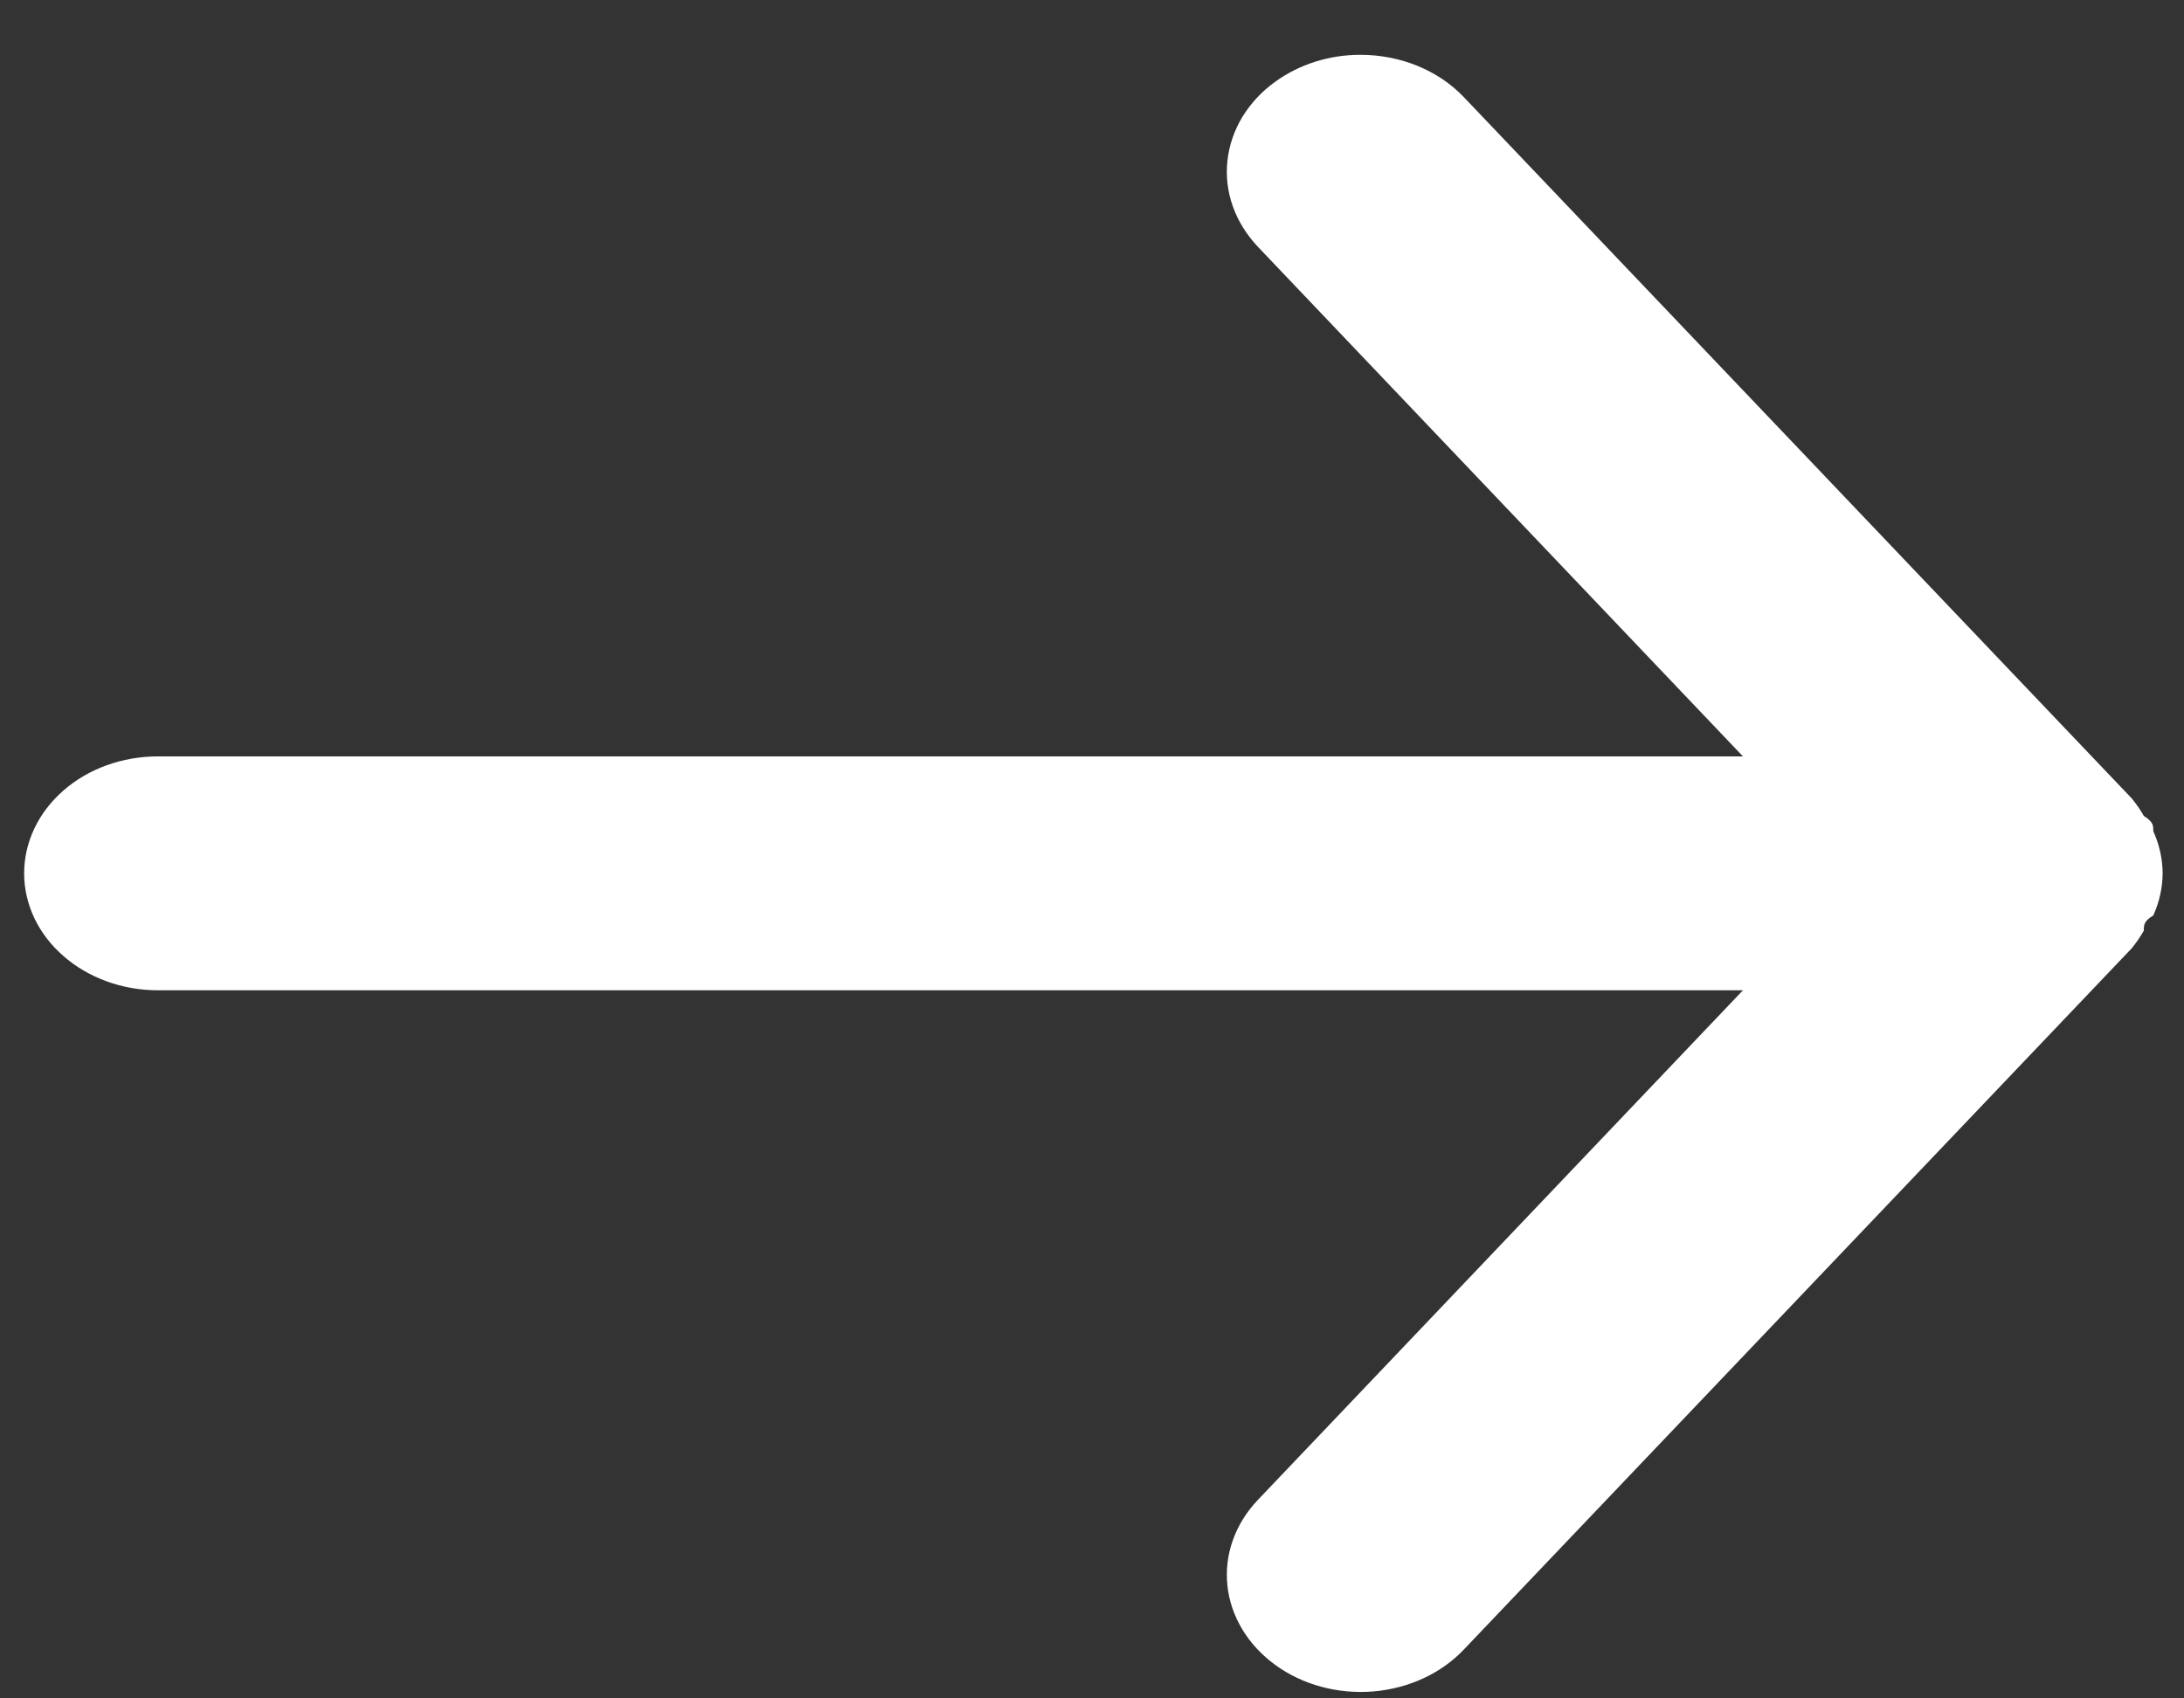 <svg width="18" height="14" viewBox="0 0 18 14" fill="none" xmlns="http://www.w3.org/2000/svg">
<rect x="0" y="0" width="18" height="14" fill="#333333" stroke="none"/>
<path d="M1.301 8.163L14.365 8.163L10.366 12.365C10.179 12.562 10.089 12.816 10.116 13.07C10.143 13.325 10.285 13.56 10.51 13.724C10.735 13.888 11.024 13.966 11.316 13.943C11.607 13.919 11.876 13.796 12.063 13.599L17.57 7.816C17.607 7.77 17.641 7.721 17.669 7.671C17.669 7.623 17.669 7.594 17.747 7.546C17.797 7.435 17.823 7.318 17.824 7.199C17.823 7.08 17.797 6.962 17.747 6.852C17.747 6.804 17.747 6.775 17.669 6.726C17.641 6.676 17.607 6.628 17.57 6.582L12.063 0.799C11.959 0.69 11.829 0.603 11.683 0.543C11.536 0.483 11.376 0.452 11.214 0.452C10.957 0.451 10.708 0.53 10.51 0.674C10.398 0.754 10.306 0.854 10.238 0.966C10.171 1.078 10.129 1.201 10.116 1.327C10.102 1.453 10.118 1.581 10.161 1.702C10.204 1.823 10.274 1.935 10.366 2.033L14.365 6.235L1.301 6.235C1.009 6.235 0.728 6.336 0.522 6.517C0.315 6.698 0.199 6.943 0.199 7.199C0.199 7.454 0.315 7.7 0.522 7.88C0.728 8.061 1.009 8.163 1.301 8.163Z" fill="white"/>
</svg>

